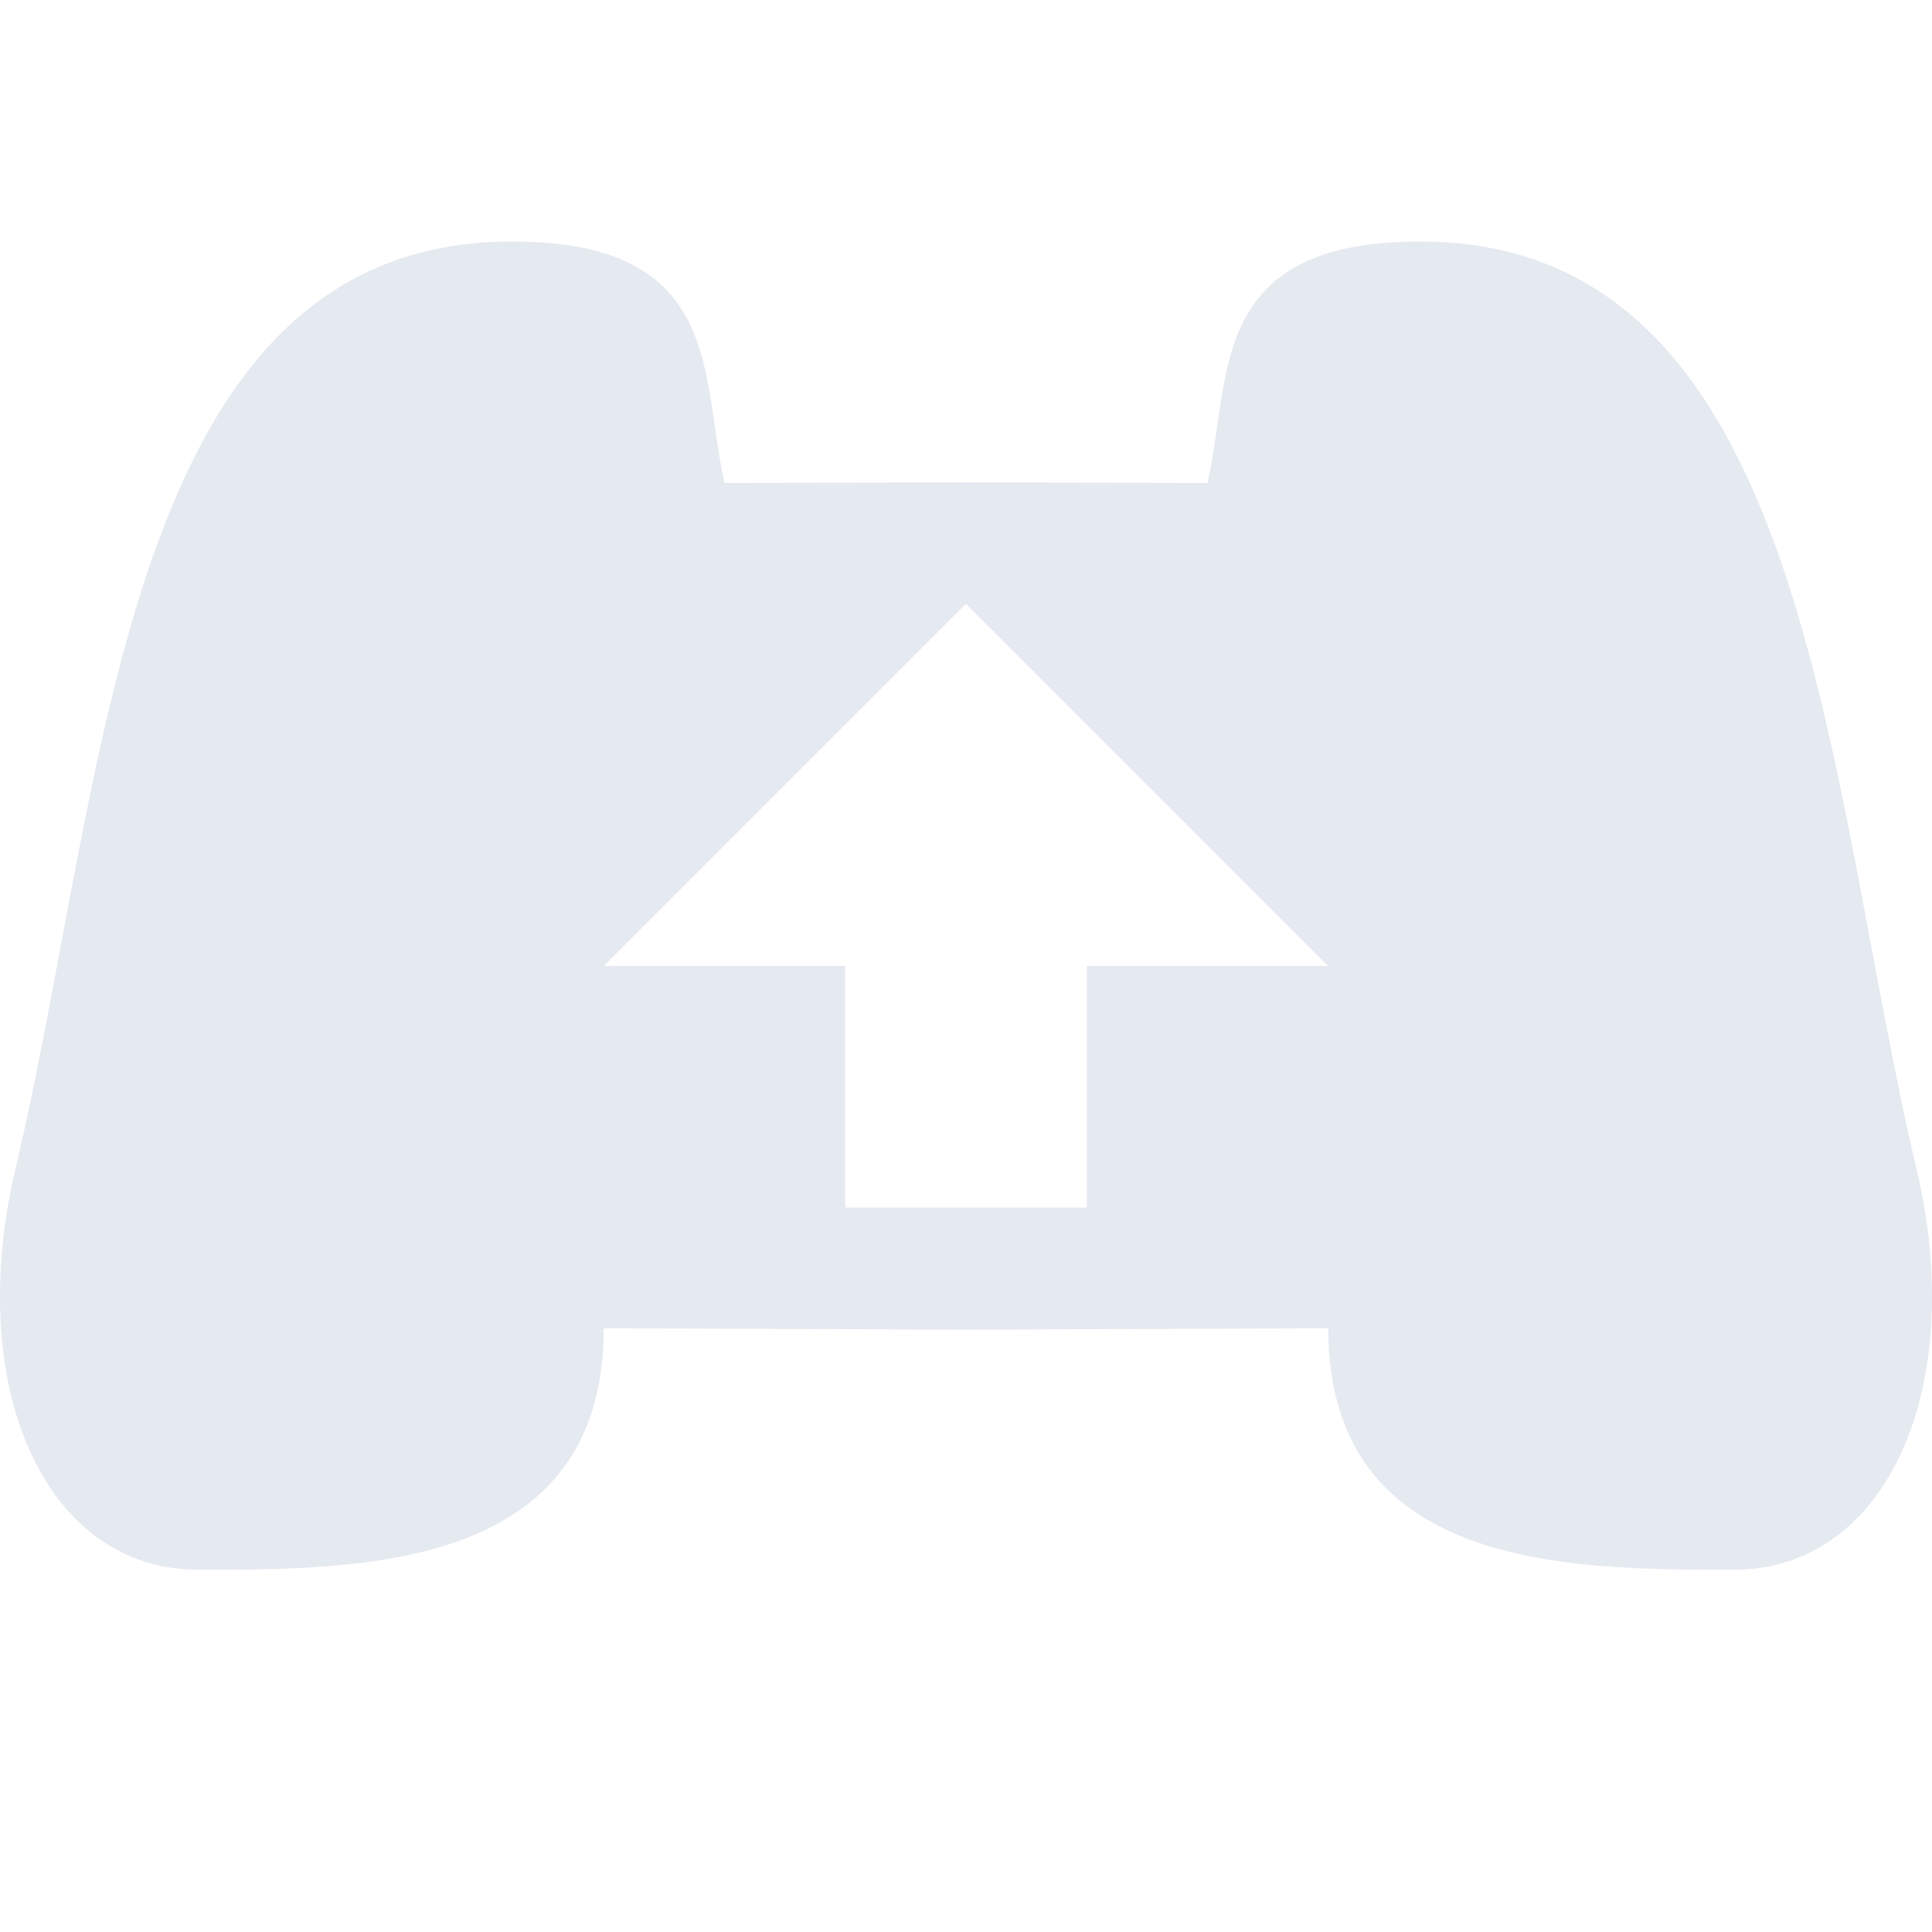<?xml version="1.0" encoding="UTF-8" standalone="no"?>
<!--Part of Monotone: https://github.com/sixsixfive/Monotone, released under cc-by-sa_v4-->
<svg id="svg4" xmlns="http://www.w3.org/2000/svg" version="1.1" viewBox="0 0 16 16"><path id="path4" style="stroke-width:.127;fill:#e5e9f0" d="m4.24 2c-3.24 0-3.349 4.476-4.113 7.684-0.425 1.815 0.249 3.316 1.514 3.316 1.359 0 3.359 0 3.359-2l3 0.012 3-0.012c0 2 2 2 3.359 2 1.265 0 1.939-1.501 1.514-3.316-0.765-3.208-0.873-7.684-4.113-7.684-1.76 0-1.559 1.113-1.76 2l-2-0.006-2 0.006c-0.201-0.887 0-2-1.76-2zm3.76 3l3 3h-2v2h-1-1v-2h-2l3-3z"/></svg>
